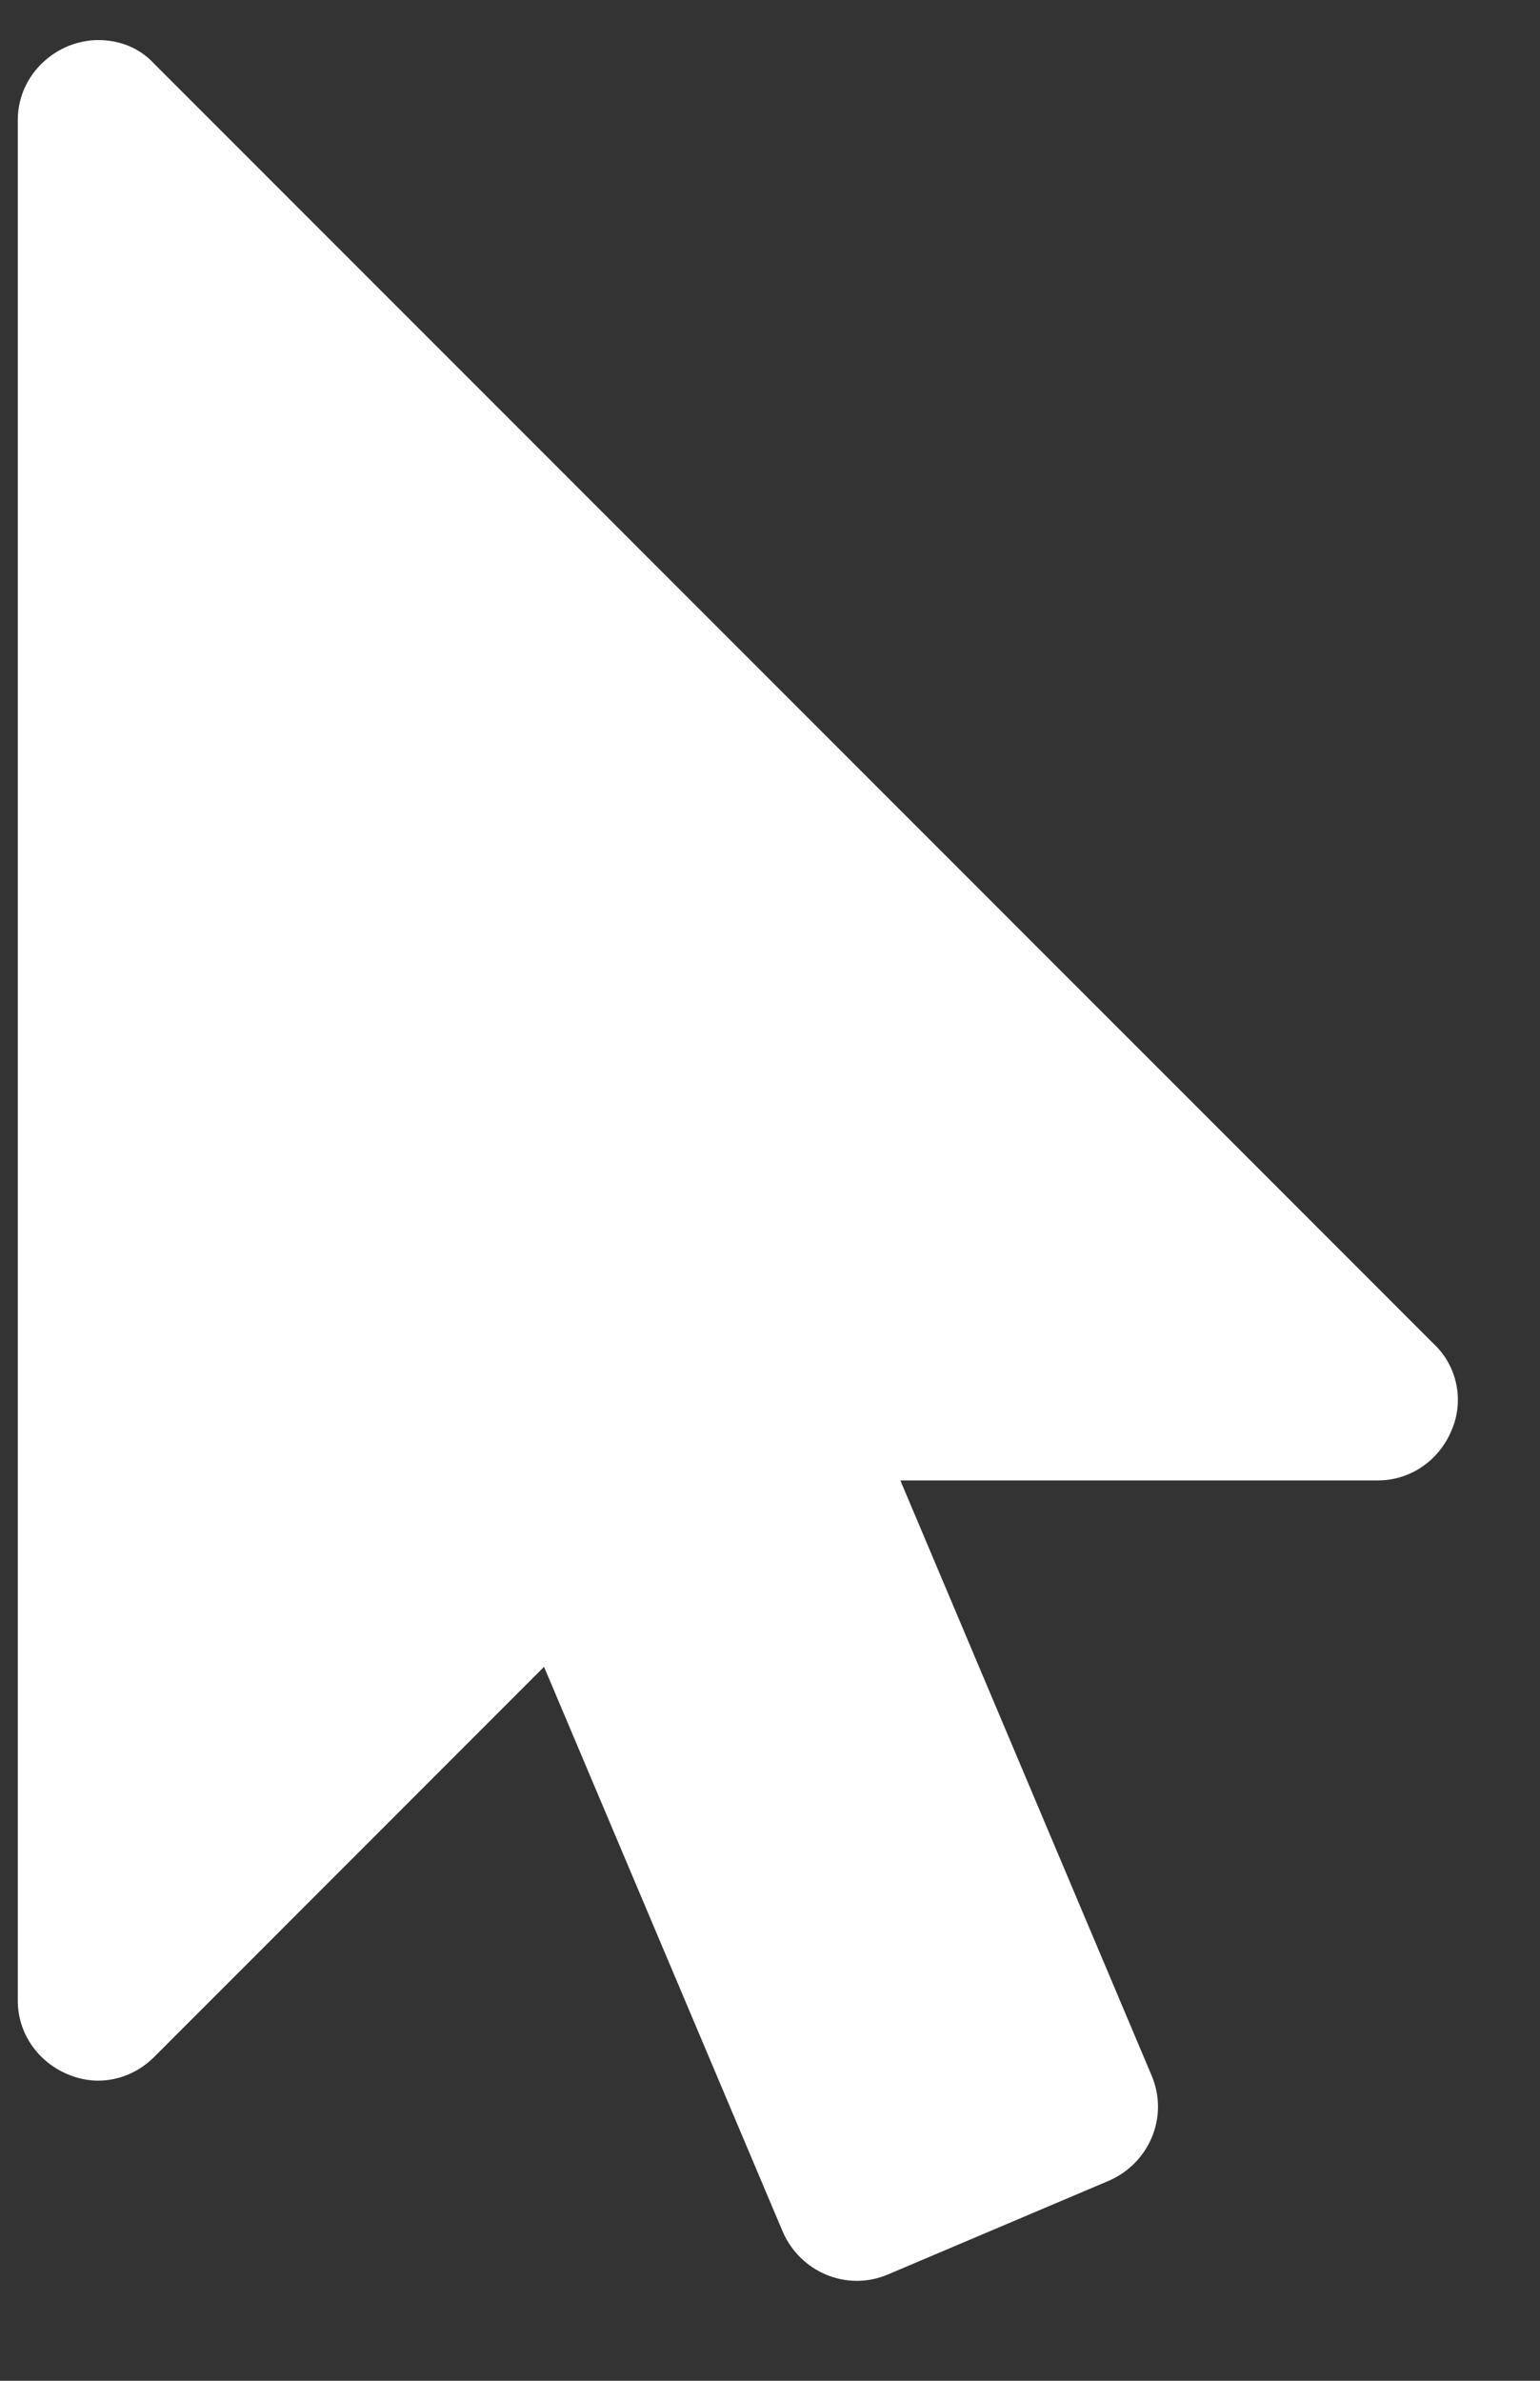<svg width="11" height="17" viewBox="0 0 11 17" fill="none" xmlns="http://www.w3.org/2000/svg">
<rect x="0" y="0" width="11" height="17" fill="#333333" stroke="none"/>
<path d="M10.243 9.598L1.101 0.455C0.994 0.339 0.851 0.286 0.699 0.286C0.627 0.286 0.547 0.304 0.485 0.33C0.27 0.42 0.127 0.625 0.127 0.857V14.286C0.127 14.518 0.27 14.723 0.485 14.812C0.547 14.839 0.627 14.857 0.699 14.857C0.851 14.857 0.994 14.795 1.101 14.688L3.886 11.902L5.592 15.938C5.717 16.223 6.047 16.366 6.342 16.241L7.922 15.571C8.208 15.446 8.351 15.116 8.226 14.821L6.431 10.571H9.842C10.074 10.571 10.279 10.429 10.368 10.214C10.458 10.009 10.413 9.759 10.243 9.598Z" fill="white"/>
</svg>
